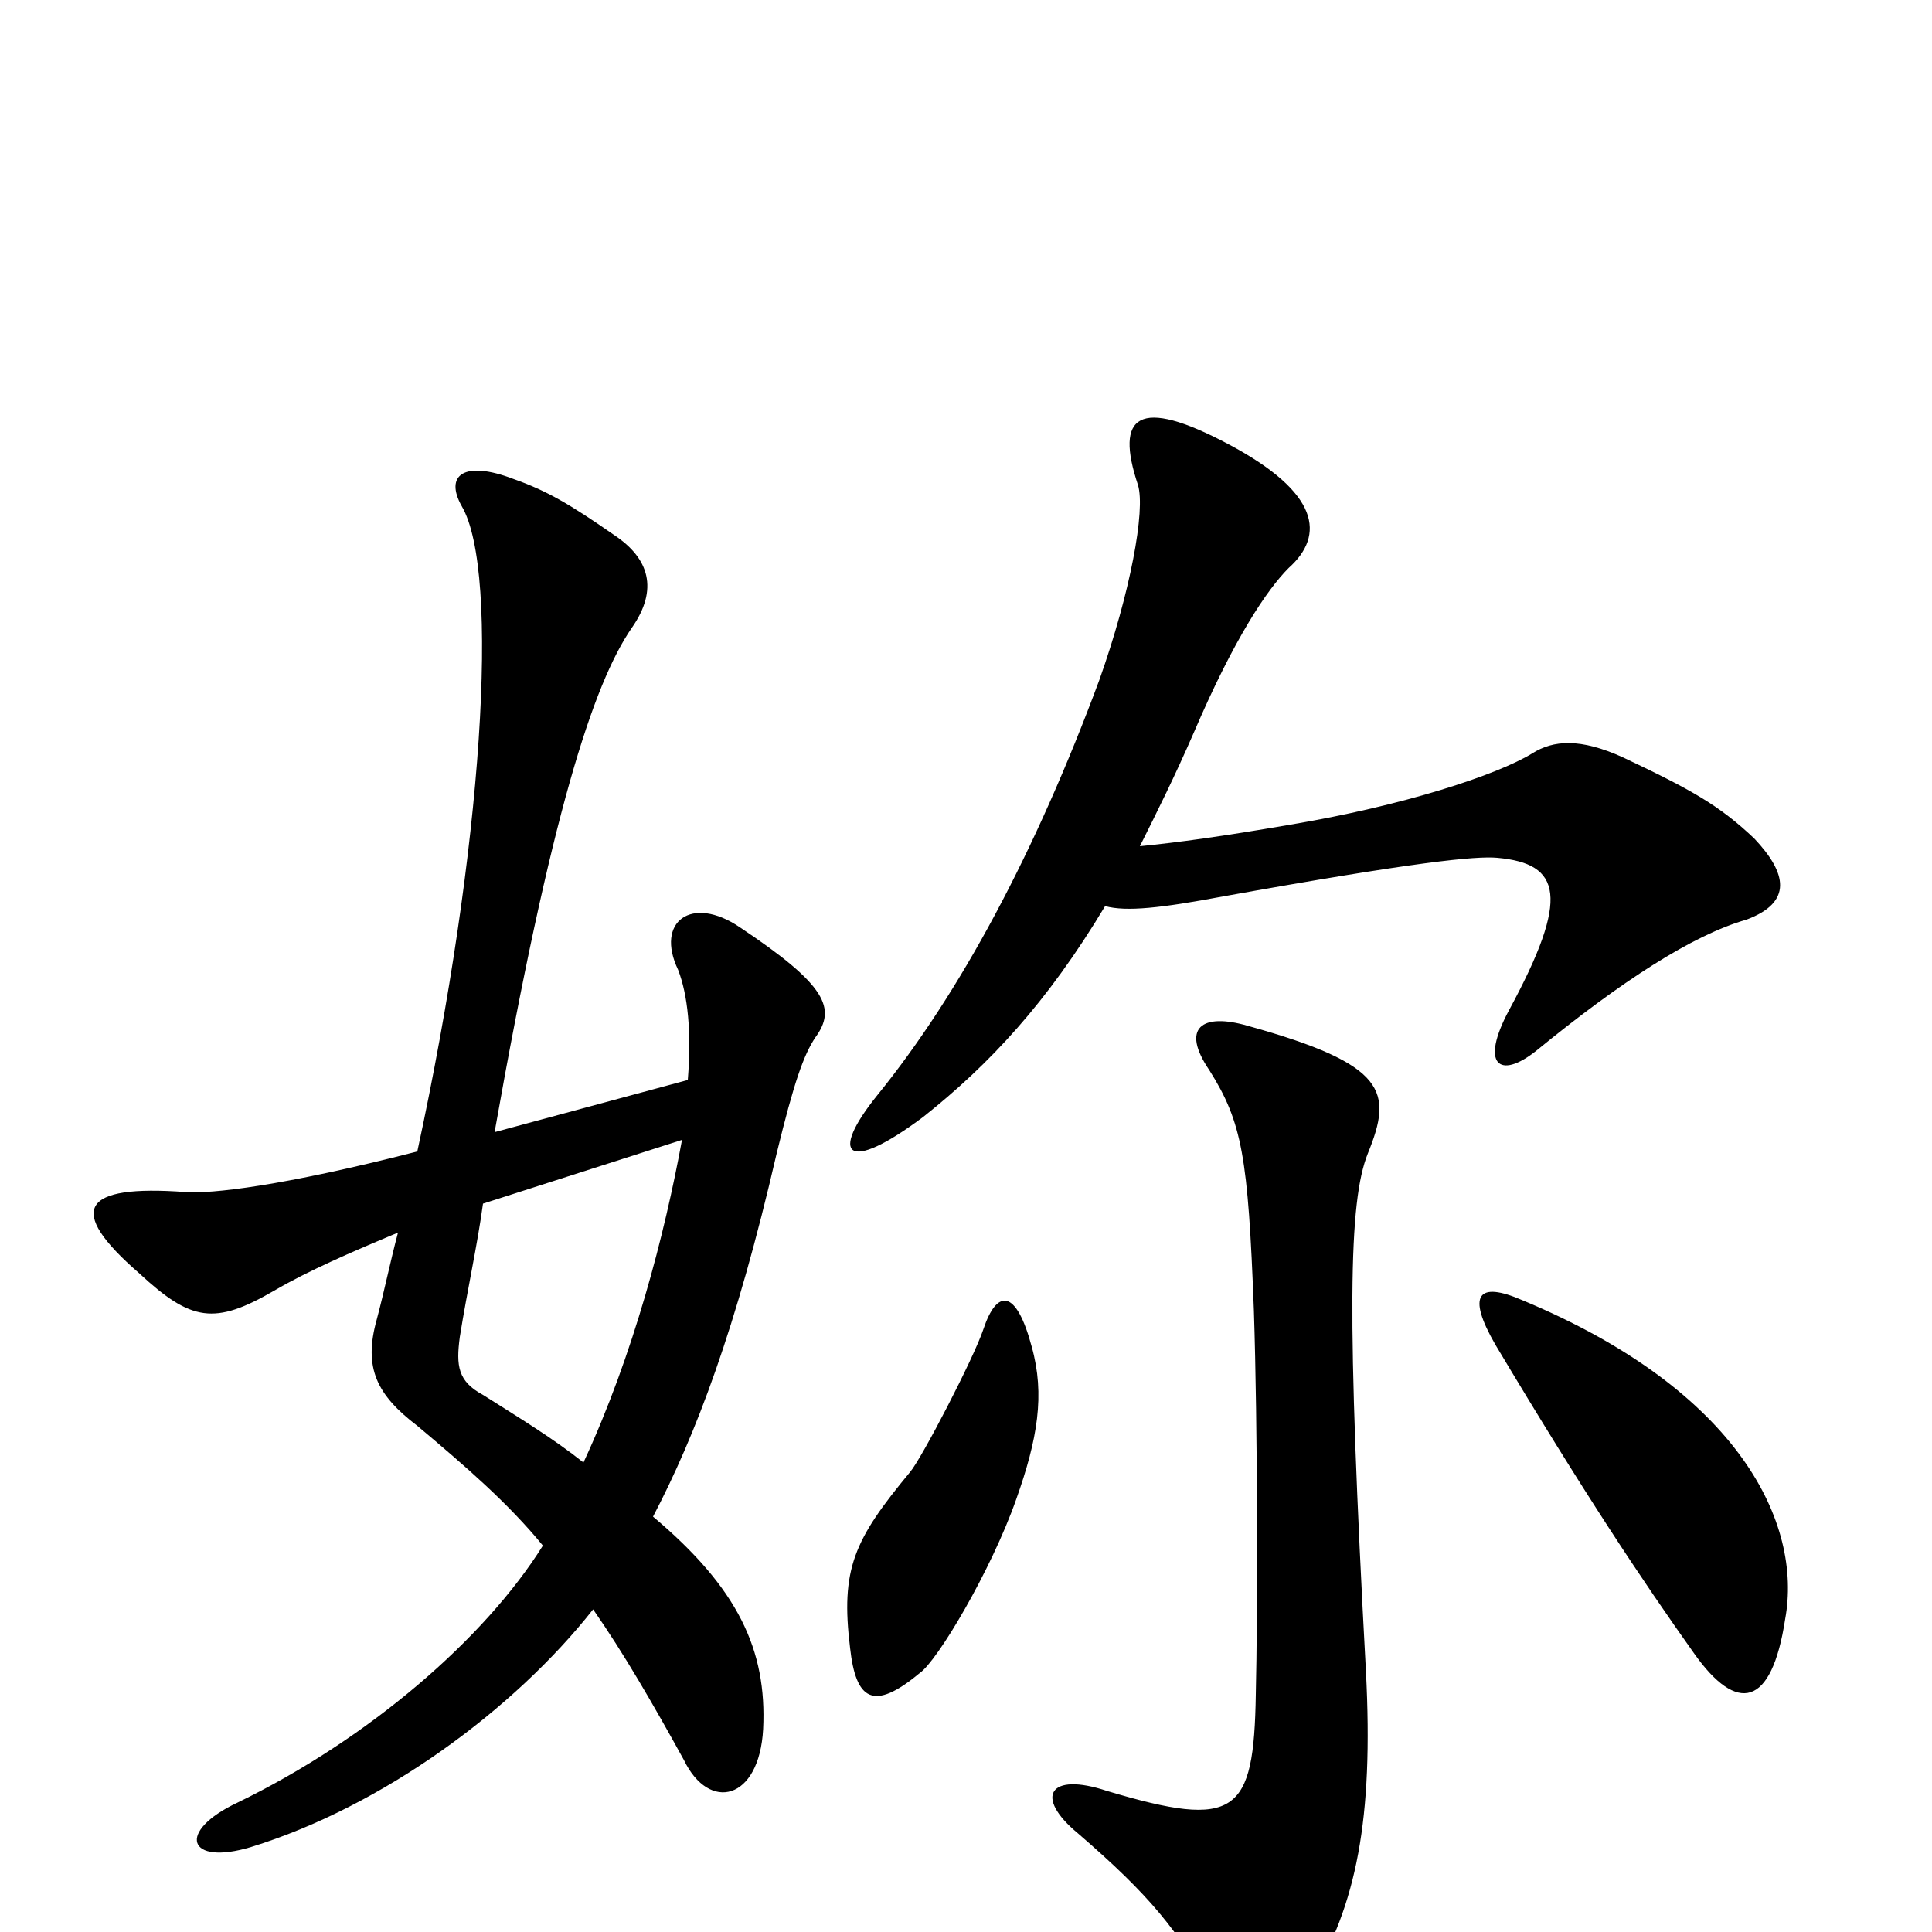 <svg xmlns="http://www.w3.org/2000/svg" viewBox="0 -1000 1000 1000">
	<path fill="#000000" d="M708 -403C721 -435 718 -449 646 -469C622 -476 611 -468 626 -446C643 -419 646 -401 649 -322C651 -261 651 -165 650 -123C649 -61 640 -53 573 -73C543 -83 535 -70 558 -51C595 -19 610 -1 629 34C638 52 661 54 678 26C702 -14 711 -58 707 -135C697 -320 698 -378 708 -403ZM534 -303C526 -333 516 -333 509 -312C504 -297 477 -245 471 -238C442 -203 435 -188 440 -147C443 -120 452 -114 476 -134C485 -140 513 -187 526 -224C537 -255 541 -278 534 -303ZM924 -162C933 -211 901 -280 788 -327C765 -337 759 -330 774 -304C820 -227 850 -182 877 -144C899 -113 917 -116 924 -162ZM572 -531C583 -528 601 -530 633 -536C733 -554 764 -557 775 -556C808 -553 813 -536 781 -477C766 -449 776 -441 795 -456C839 -492 876 -516 904 -524C928 -533 925 -548 908 -566C890 -583 876 -591 840 -608C818 -618 804 -617 793 -610C775 -599 727 -583 667 -573C632 -567 610 -564 590 -562C599 -580 608 -598 618 -621C639 -670 656 -695 667 -706C686 -723 683 -745 636 -770C589 -795 577 -785 589 -749C593 -736 585 -693 569 -648C536 -559 497 -486 454 -433C429 -402 438 -392 478 -422C512 -449 542 -481 572 -531ZM250 -377L353 -410C344 -361 328 -299 302 -243C287 -255 269 -266 250 -278C237 -285 236 -293 238 -308C242 -333 247 -355 250 -377ZM216 -404C146 -386 109 -382 96 -383C42 -387 34 -374 72 -341C99 -316 111 -314 142 -332C159 -342 182 -352 206 -362C202 -347 199 -332 195 -317C188 -292 195 -278 216 -262C241 -241 263 -222 281 -200C251 -152 191 -100 123 -67C91 -52 97 -34 130 -44C198 -65 266 -115 307 -167C323 -144 338 -118 354 -89C367 -62 393 -68 395 -105C397 -146 382 -178 338 -215C360 -257 381 -312 402 -403C411 -440 416 -454 422 -463C433 -478 428 -490 383 -520C358 -537 339 -523 351 -498C356 -485 358 -466 356 -441L256 -414C285 -578 307 -646 327 -675C341 -695 336 -711 318 -723C295 -739 283 -746 266 -752C240 -762 230 -754 239 -738C259 -704 250 -561 216 -404Z"/>
</svg>